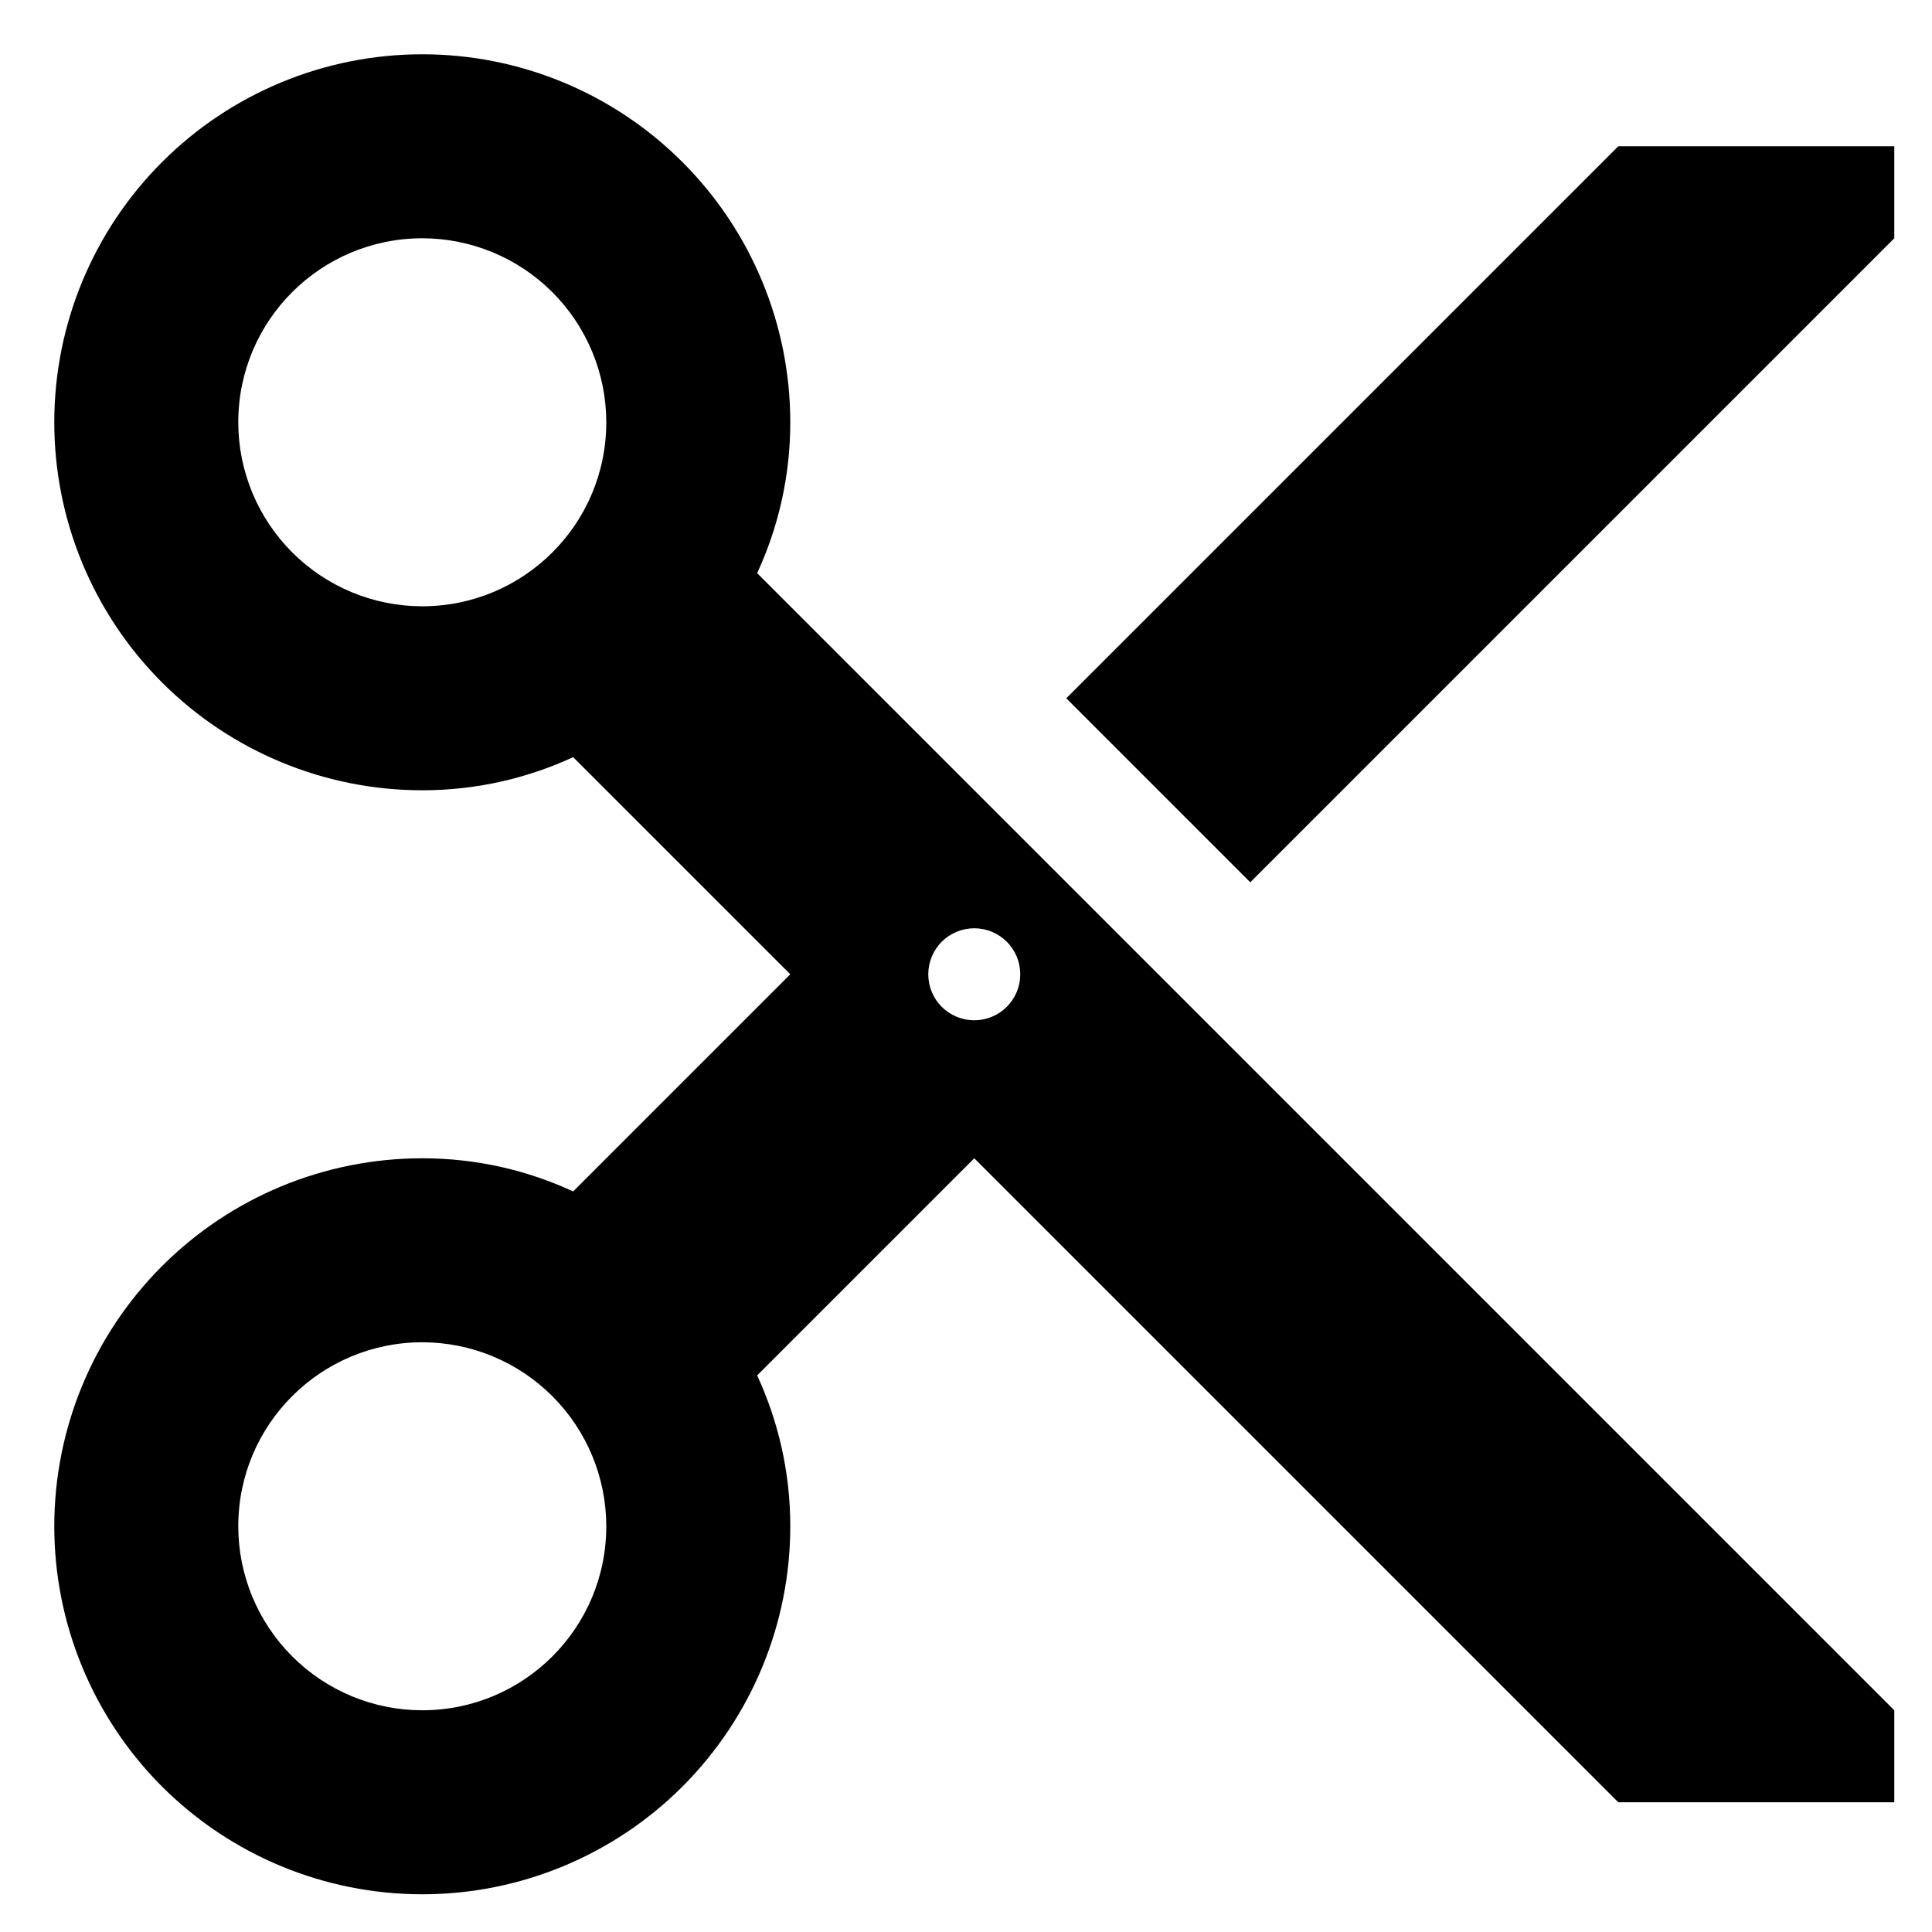 <svg xmlns:xlink="http://www.w3.org/1999/xlink" xmlns="http://www.w3.org/2000/svg" id="si_cut" viewBox="0 0 21 21" width="21"  height="21" ><path d="M17.59 1.59L11.59 7.59L13.59 9.59L20.59 2.59V1.59H17.59ZM10.59 11.09C10.457 11.09 10.33 11.037 10.236 10.944C10.143 10.85 10.09 10.723 10.09 10.59C10.09 10.457 10.143 10.33 10.236 10.236C10.33 10.143 10.457 10.09 10.59 10.09C10.723 10.09 10.85 10.143 10.943 10.236C11.037 10.33 11.09 10.457 11.09 10.59C11.09 10.723 11.037 10.85 10.943 10.944C10.85 11.037 10.723 11.09 10.59 11.09ZM4.59 18.59C4.059 18.59 3.551 18.379 3.176 18.004C2.801 17.629 2.59 17.12 2.59 16.59C2.59 15.48 3.49 14.59 4.59 14.59C5.12 14.59 5.629 14.801 6.004 15.176C6.379 15.551 6.59 16.06 6.59 16.59C6.59 17.7 5.69 18.59 4.59 18.59ZM4.59 6.59C4.059 6.59 3.551 6.379 3.176 6.004C2.801 5.629 2.59 5.12 2.59 4.59C2.59 3.48 3.49 2.59 4.59 2.59C5.12 2.59 5.629 2.801 6.004 3.176C6.379 3.551 6.59 4.06 6.59 4.59C6.59 5.7 5.69 6.59 4.59 6.59ZM8.23 6.23C8.46 5.73 8.59 5.18 8.59 4.59C8.59 3.529 8.168 2.512 7.418 1.762C6.668 1.011 5.651 0.59 4.59 0.59C3.529 0.59 2.512 1.011 1.761 1.762C1.011 2.512 0.59 3.529 0.59 4.59C0.59 5.651 1.011 6.668 1.761 7.418C2.512 8.169 3.529 8.59 4.59 8.59C5.18 8.59 5.73 8.46 6.23 8.23L8.59 10.59L6.23 12.95C5.73 12.72 5.18 12.59 4.59 12.59C3.529 12.59 2.512 13.011 1.761 13.762C1.011 14.512 0.59 15.529 0.59 16.59C0.59 17.651 1.011 18.668 1.761 19.419C2.512 20.169 3.529 20.59 4.59 20.59C5.651 20.59 6.668 20.169 7.418 19.419C8.168 18.668 8.59 17.651 8.59 16.59C8.59 16 8.46 15.45 8.23 14.95L10.59 12.59L17.59 19.59H20.59V18.59L8.23 6.23Z" fill="black"></path></svg>